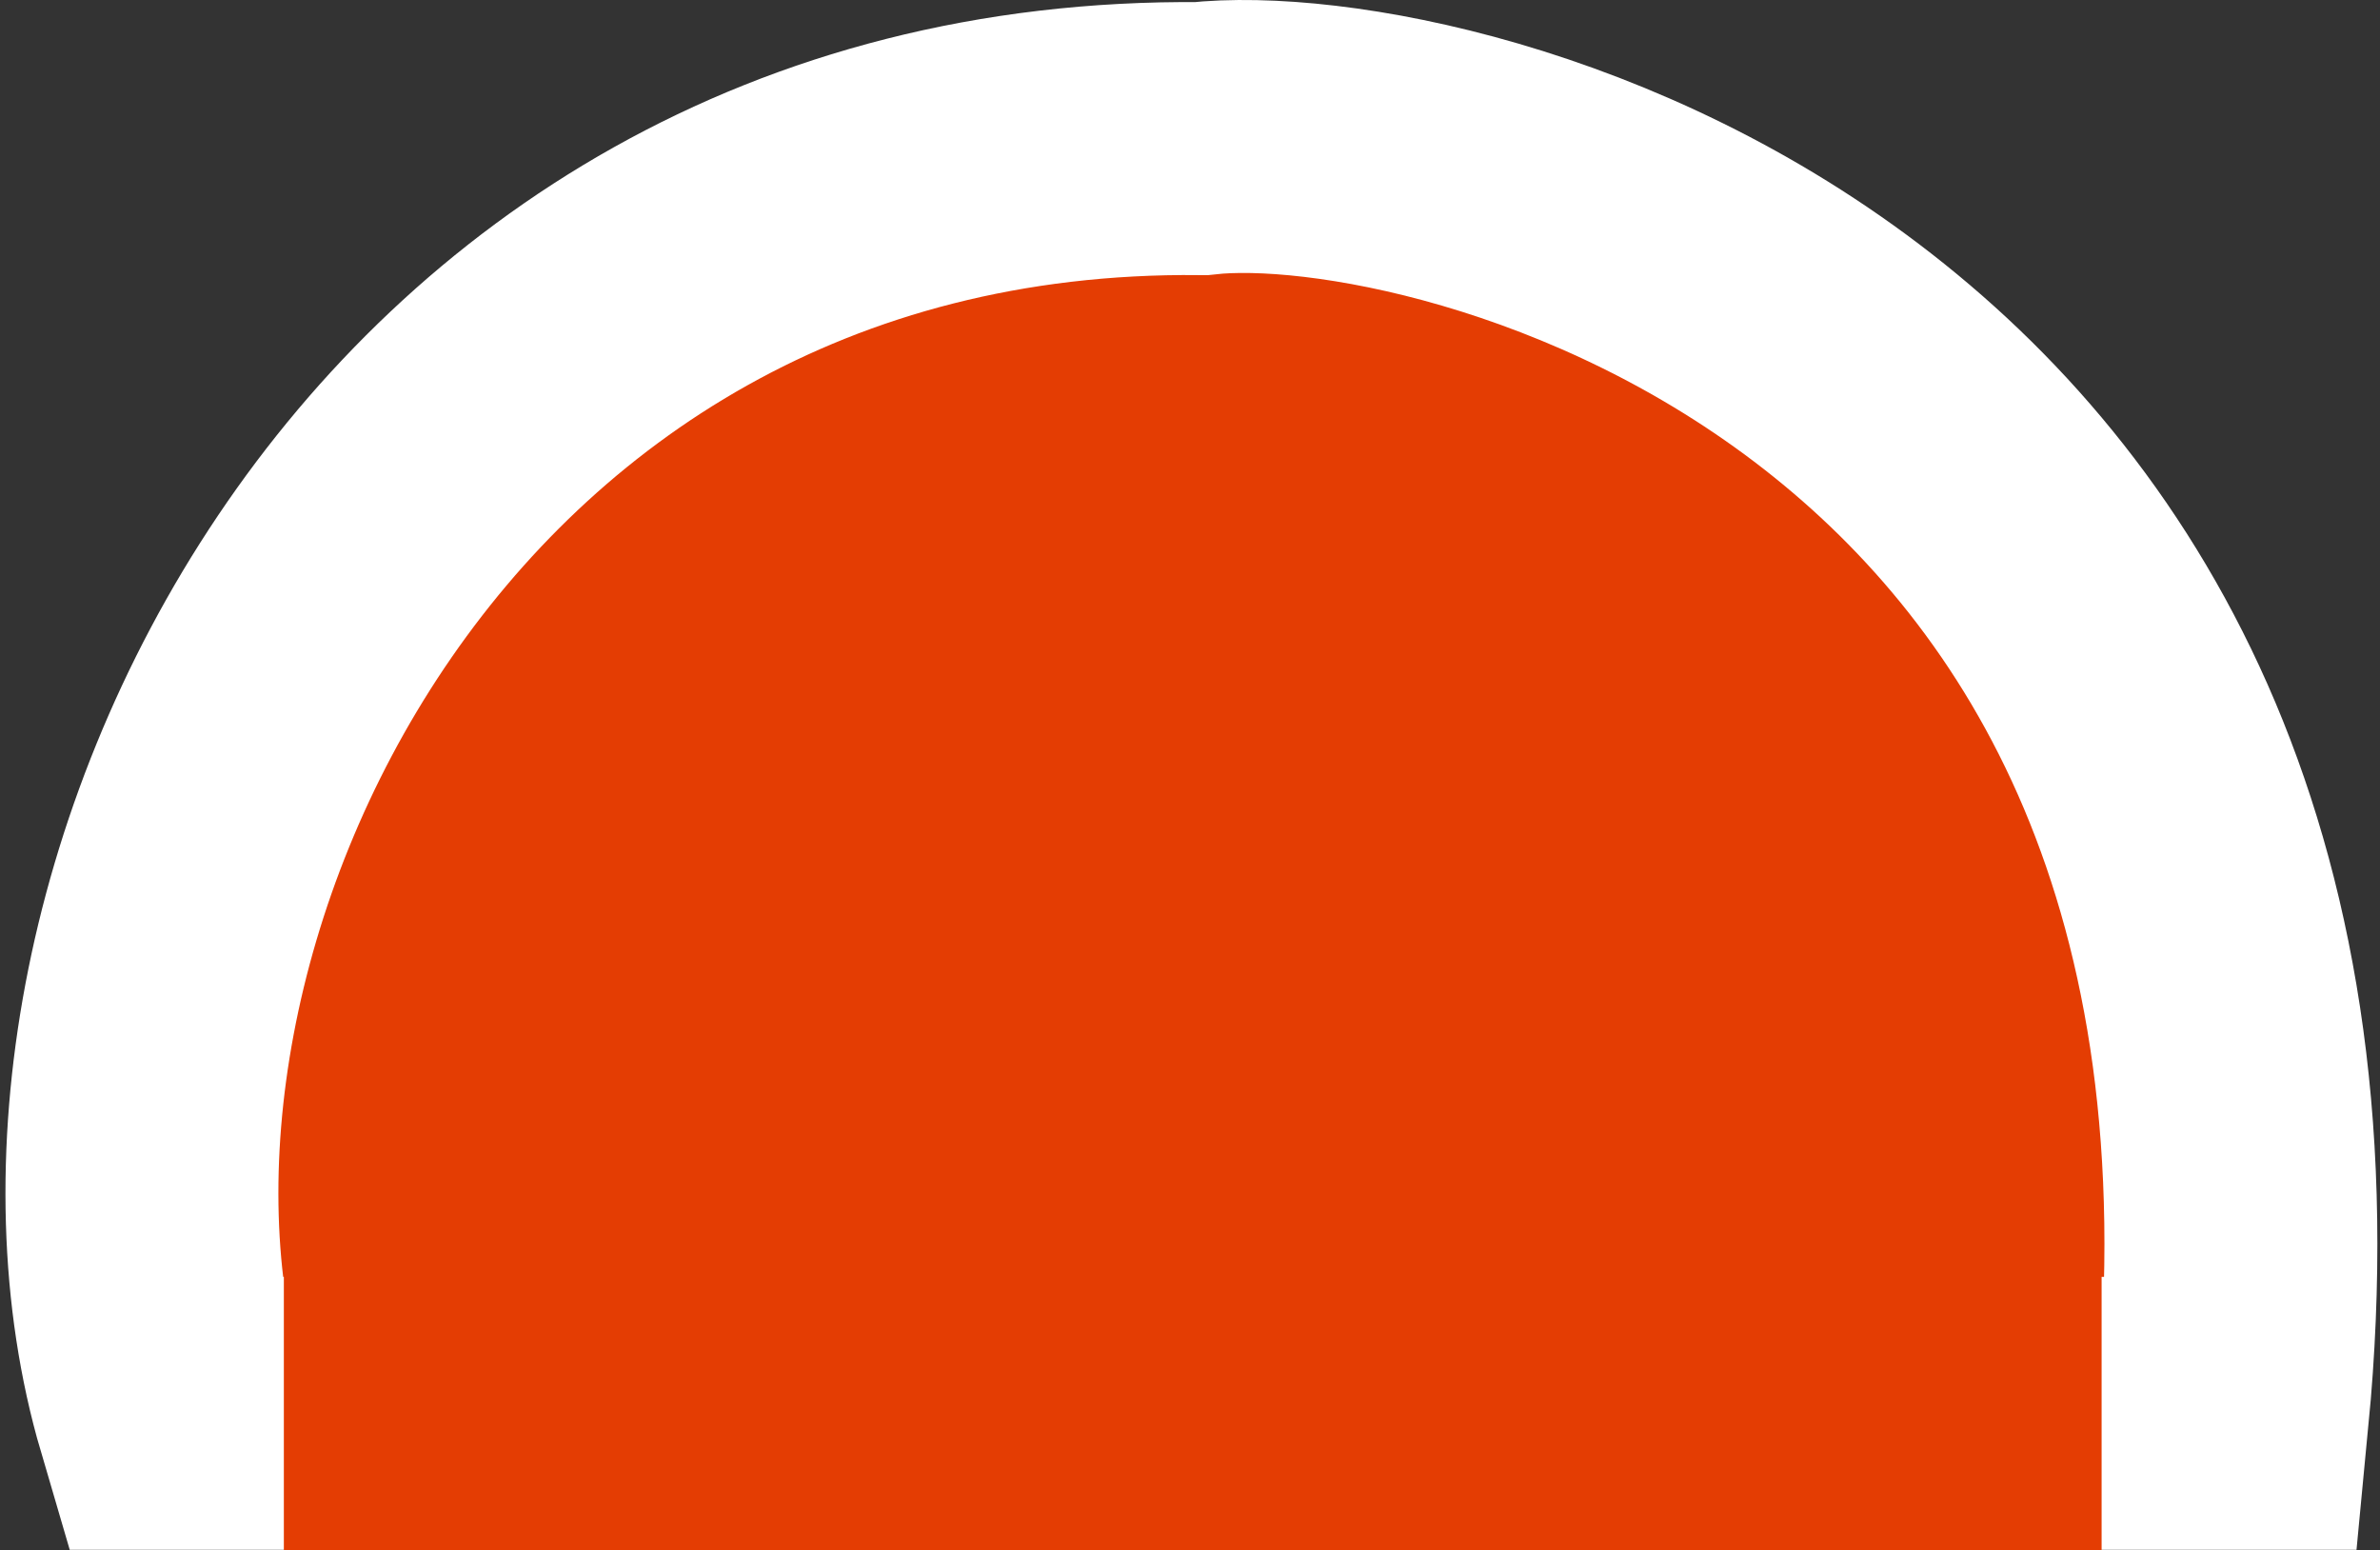 <svg width="436" height="284" viewBox="0 0 436 284" fill="none" xmlns="http://www.w3.org/2000/svg">
<rect x="0" y="0" width="436" height="284" fill="#333333" stroke="none"/>
<path d="M219.986 25.391C72.486 23.892 5.486 170.393 31.486 258.891H408.986C427.986 61.392 264.986 20.392 219.986 25.391Z" fill="#E43D03" stroke="white" stroke-width="50"/>
<path d="M52 232H385V284H52V232Z" fill="#E43D03"/>
</svg>
